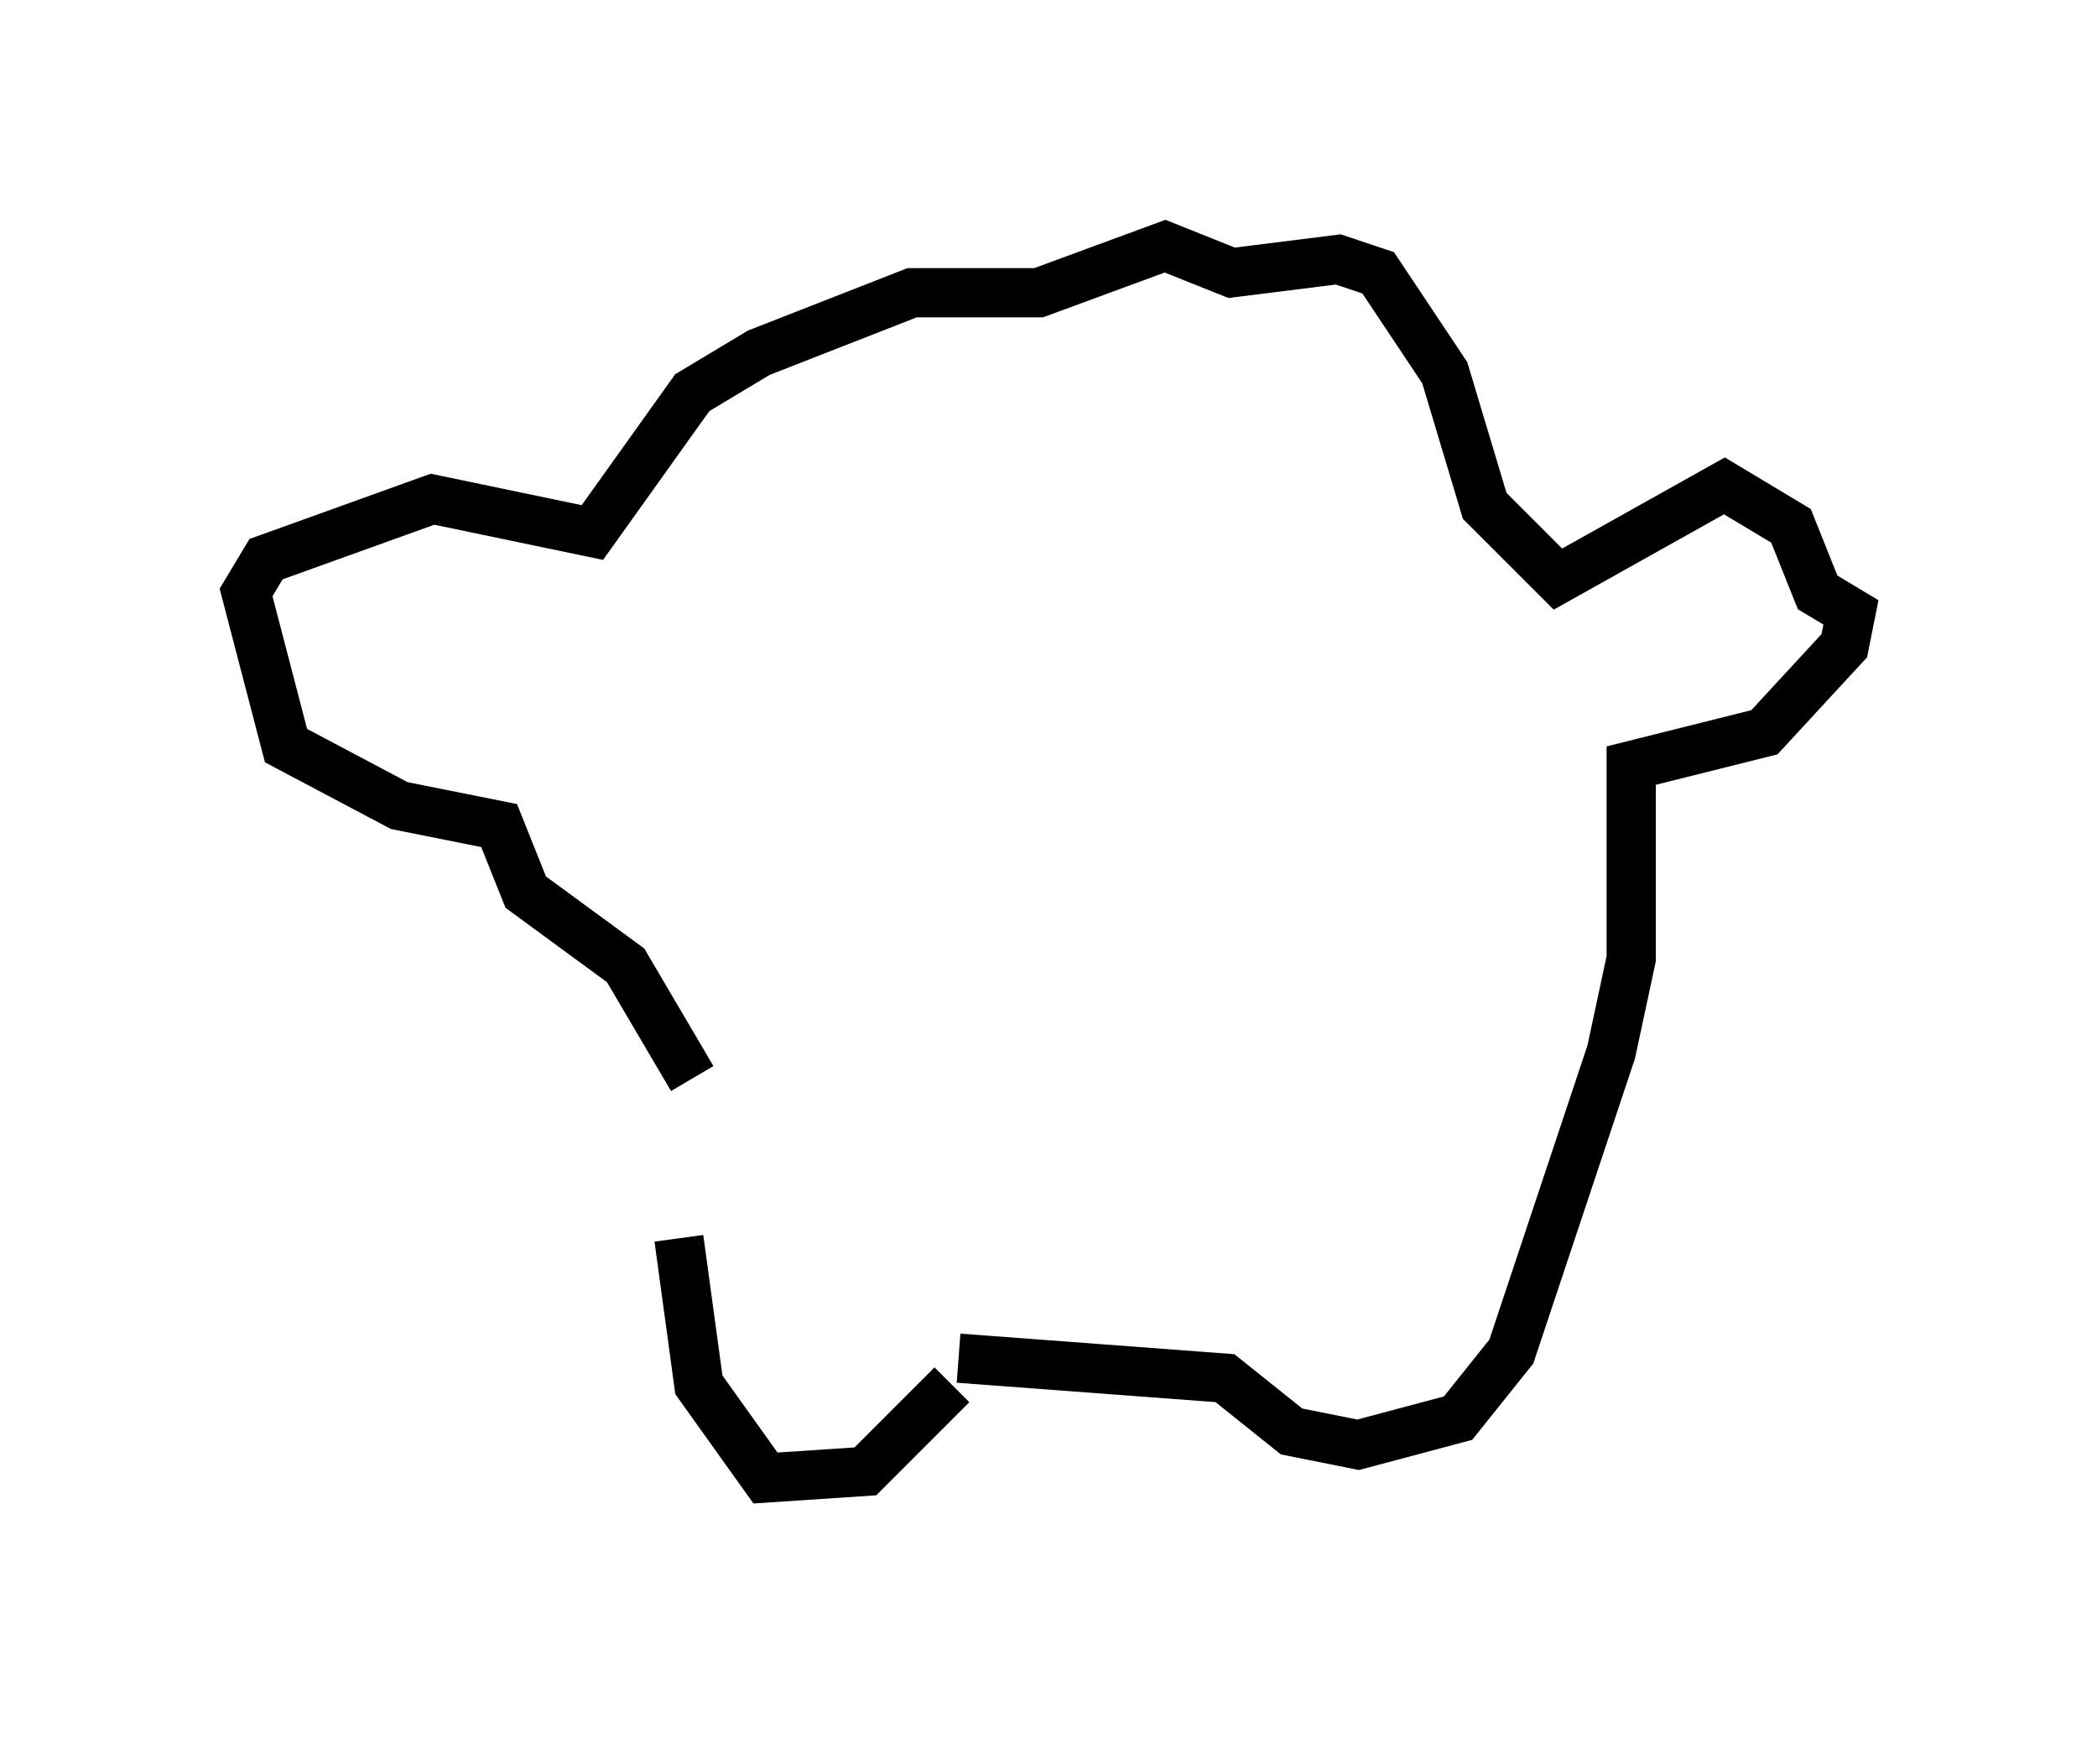 <?xml version="1.0" encoding="utf-8" ?>
<svg baseProfile="full" height="35.845" version="1.1" width="42.611" xmlns="http://www.w3.org/2000/svg" xmlns:ev="http://www.w3.org/2001/xml-events" xmlns:xlink="http://www.w3.org/1999/xlink"><defs /><rect fill="white" height="35.845" width="42.611" x="0" y="0" /><path d="M17.99, 30.845 m1.353, -2.706 l-1.759, 1.759 -2.03, 0.135 l-1.353, -1.894 -0.406, -2.977 m5.683, 2.436 l5.413, 0.406 1.353, 1.083 l1.353, 0.271 2.03, -0.541 l1.083, -1.353 2.03, -6.089 l0.406, -1.894 0.0, -3.924 l2.706, -0.677 1.624, -1.759 l0.135, -0.677 -0.677, -0.406 l-0.541, -1.353 -1.353, -0.812 l-3.383, 1.894 -1.488, -1.488 l-0.812, -2.706 -1.353, -2.03 l-0.812, -0.271 -2.165, 0.271 l-1.353, -0.541 -2.571, 0.947 l-2.571, 0.0 -3.112, 1.218 l-1.353, 0.812 -2.03, 2.842 l-3.248, -0.677 -3.383, 1.218 l-0.406, 0.677 0.812, 3.112 l2.3, 1.218 2.03, 0.406 l0.541, 1.353 2.03, 1.488 l1.353, 2.3 " fill="none" stroke="black" stroke-width="1" /></svg>